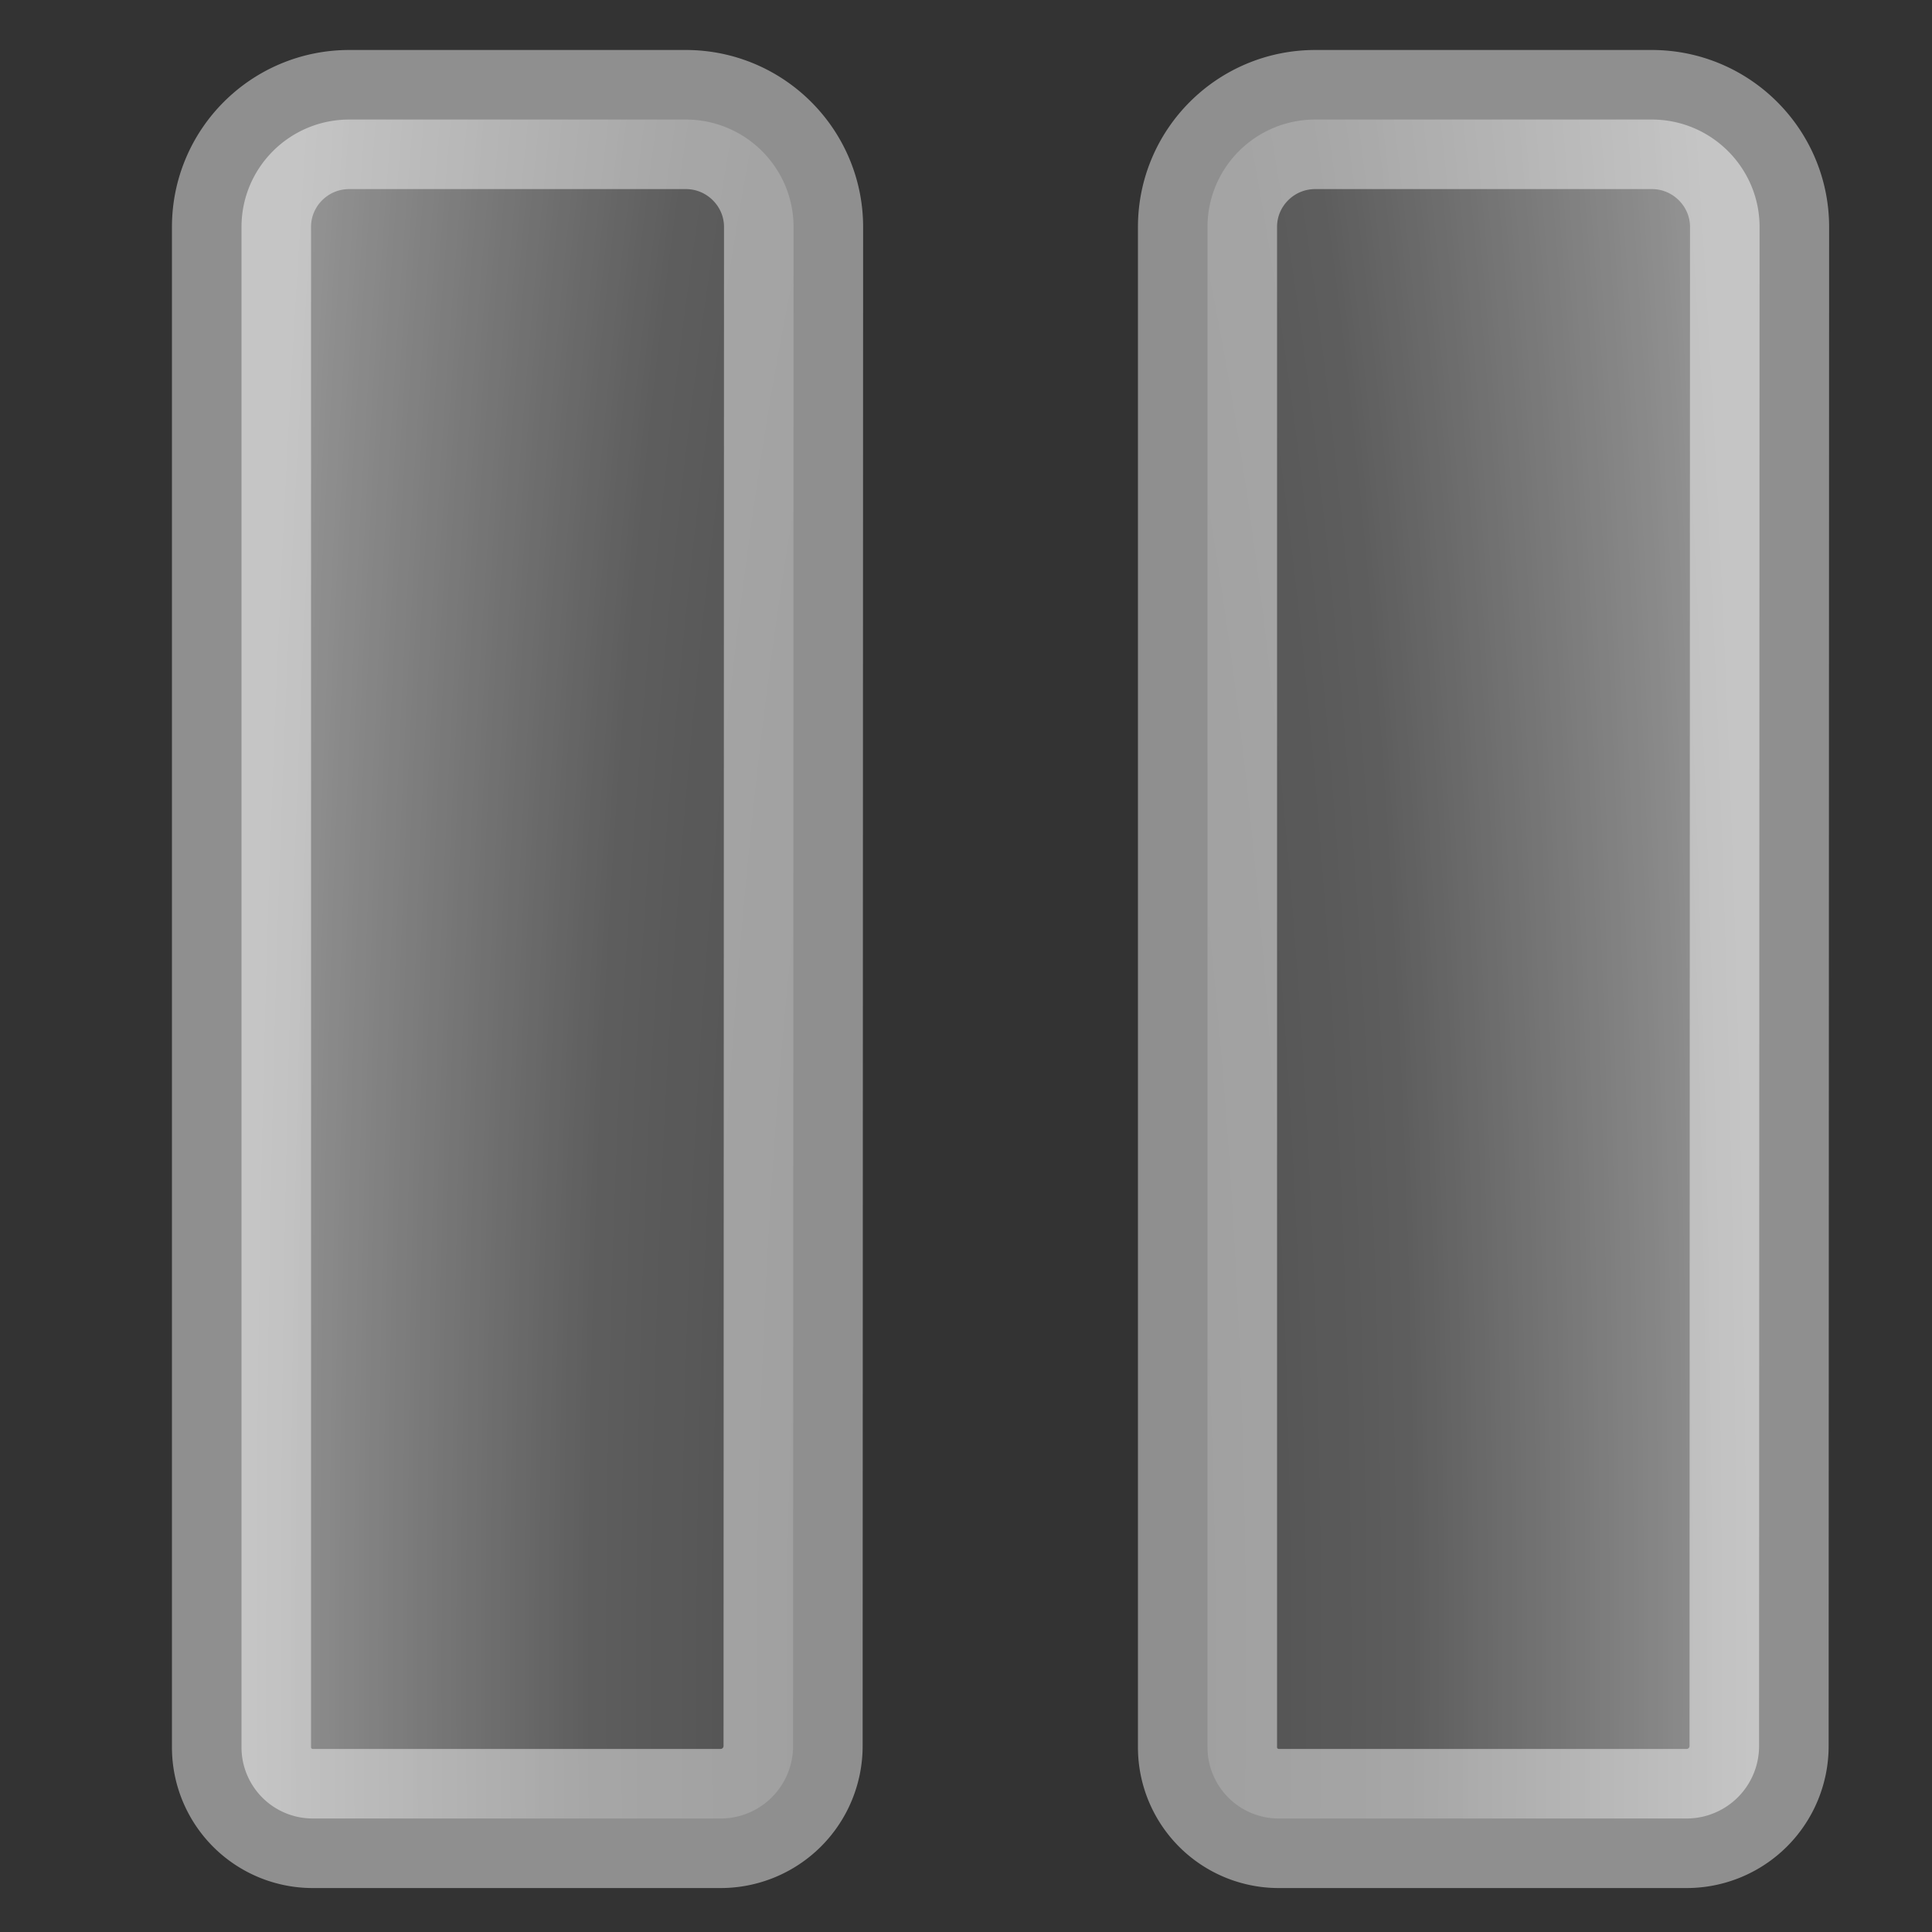 <svg width="8" height="8" xmlns="http://www.w3.org/2000/svg">
    <rect width="100%" height="100%" fill="#333333" stroke="none"/>
    <defs>
        <radialGradient cx="50%" cy="50%" fx="50%" fy="50%" r="153.9%" gradientTransform="matrix(.325 0 0 .913 .338 .043)" id="a">
            <stop stop-color="#FFF" stop-opacity=".11" offset="0%"/>
            <stop stop-color="#FFF" stop-opacity=".228" offset="53.877%"/>
            <stop stop-color="#FFF" stop-opacity=".54" offset="100%"/>
        </radialGradient>
    </defs>
    <path d="M11 28.386v-.446c0-.246.2-.445.446-.445h1.394c.246 0 .446.2.446.445l-.002 6.29a.3.3 0 01-.3.3h-1.689a.295.295 0 01-.295-.294zm4 0v-.446c0-.246.2-.445.446-.445h1.394c.246 0 .446.2.446.445l-.002 6.29a.3.3 0 01-.3.3h-1.689a.295.295 0 01-.295-.294z" transform="translate(-10 -27)" fill="url(#a)" stroke="#FFF" stroke-width=".576" fill-rule="evenodd" opacity=".9" stroke-opacity=".5"/>
</svg>
